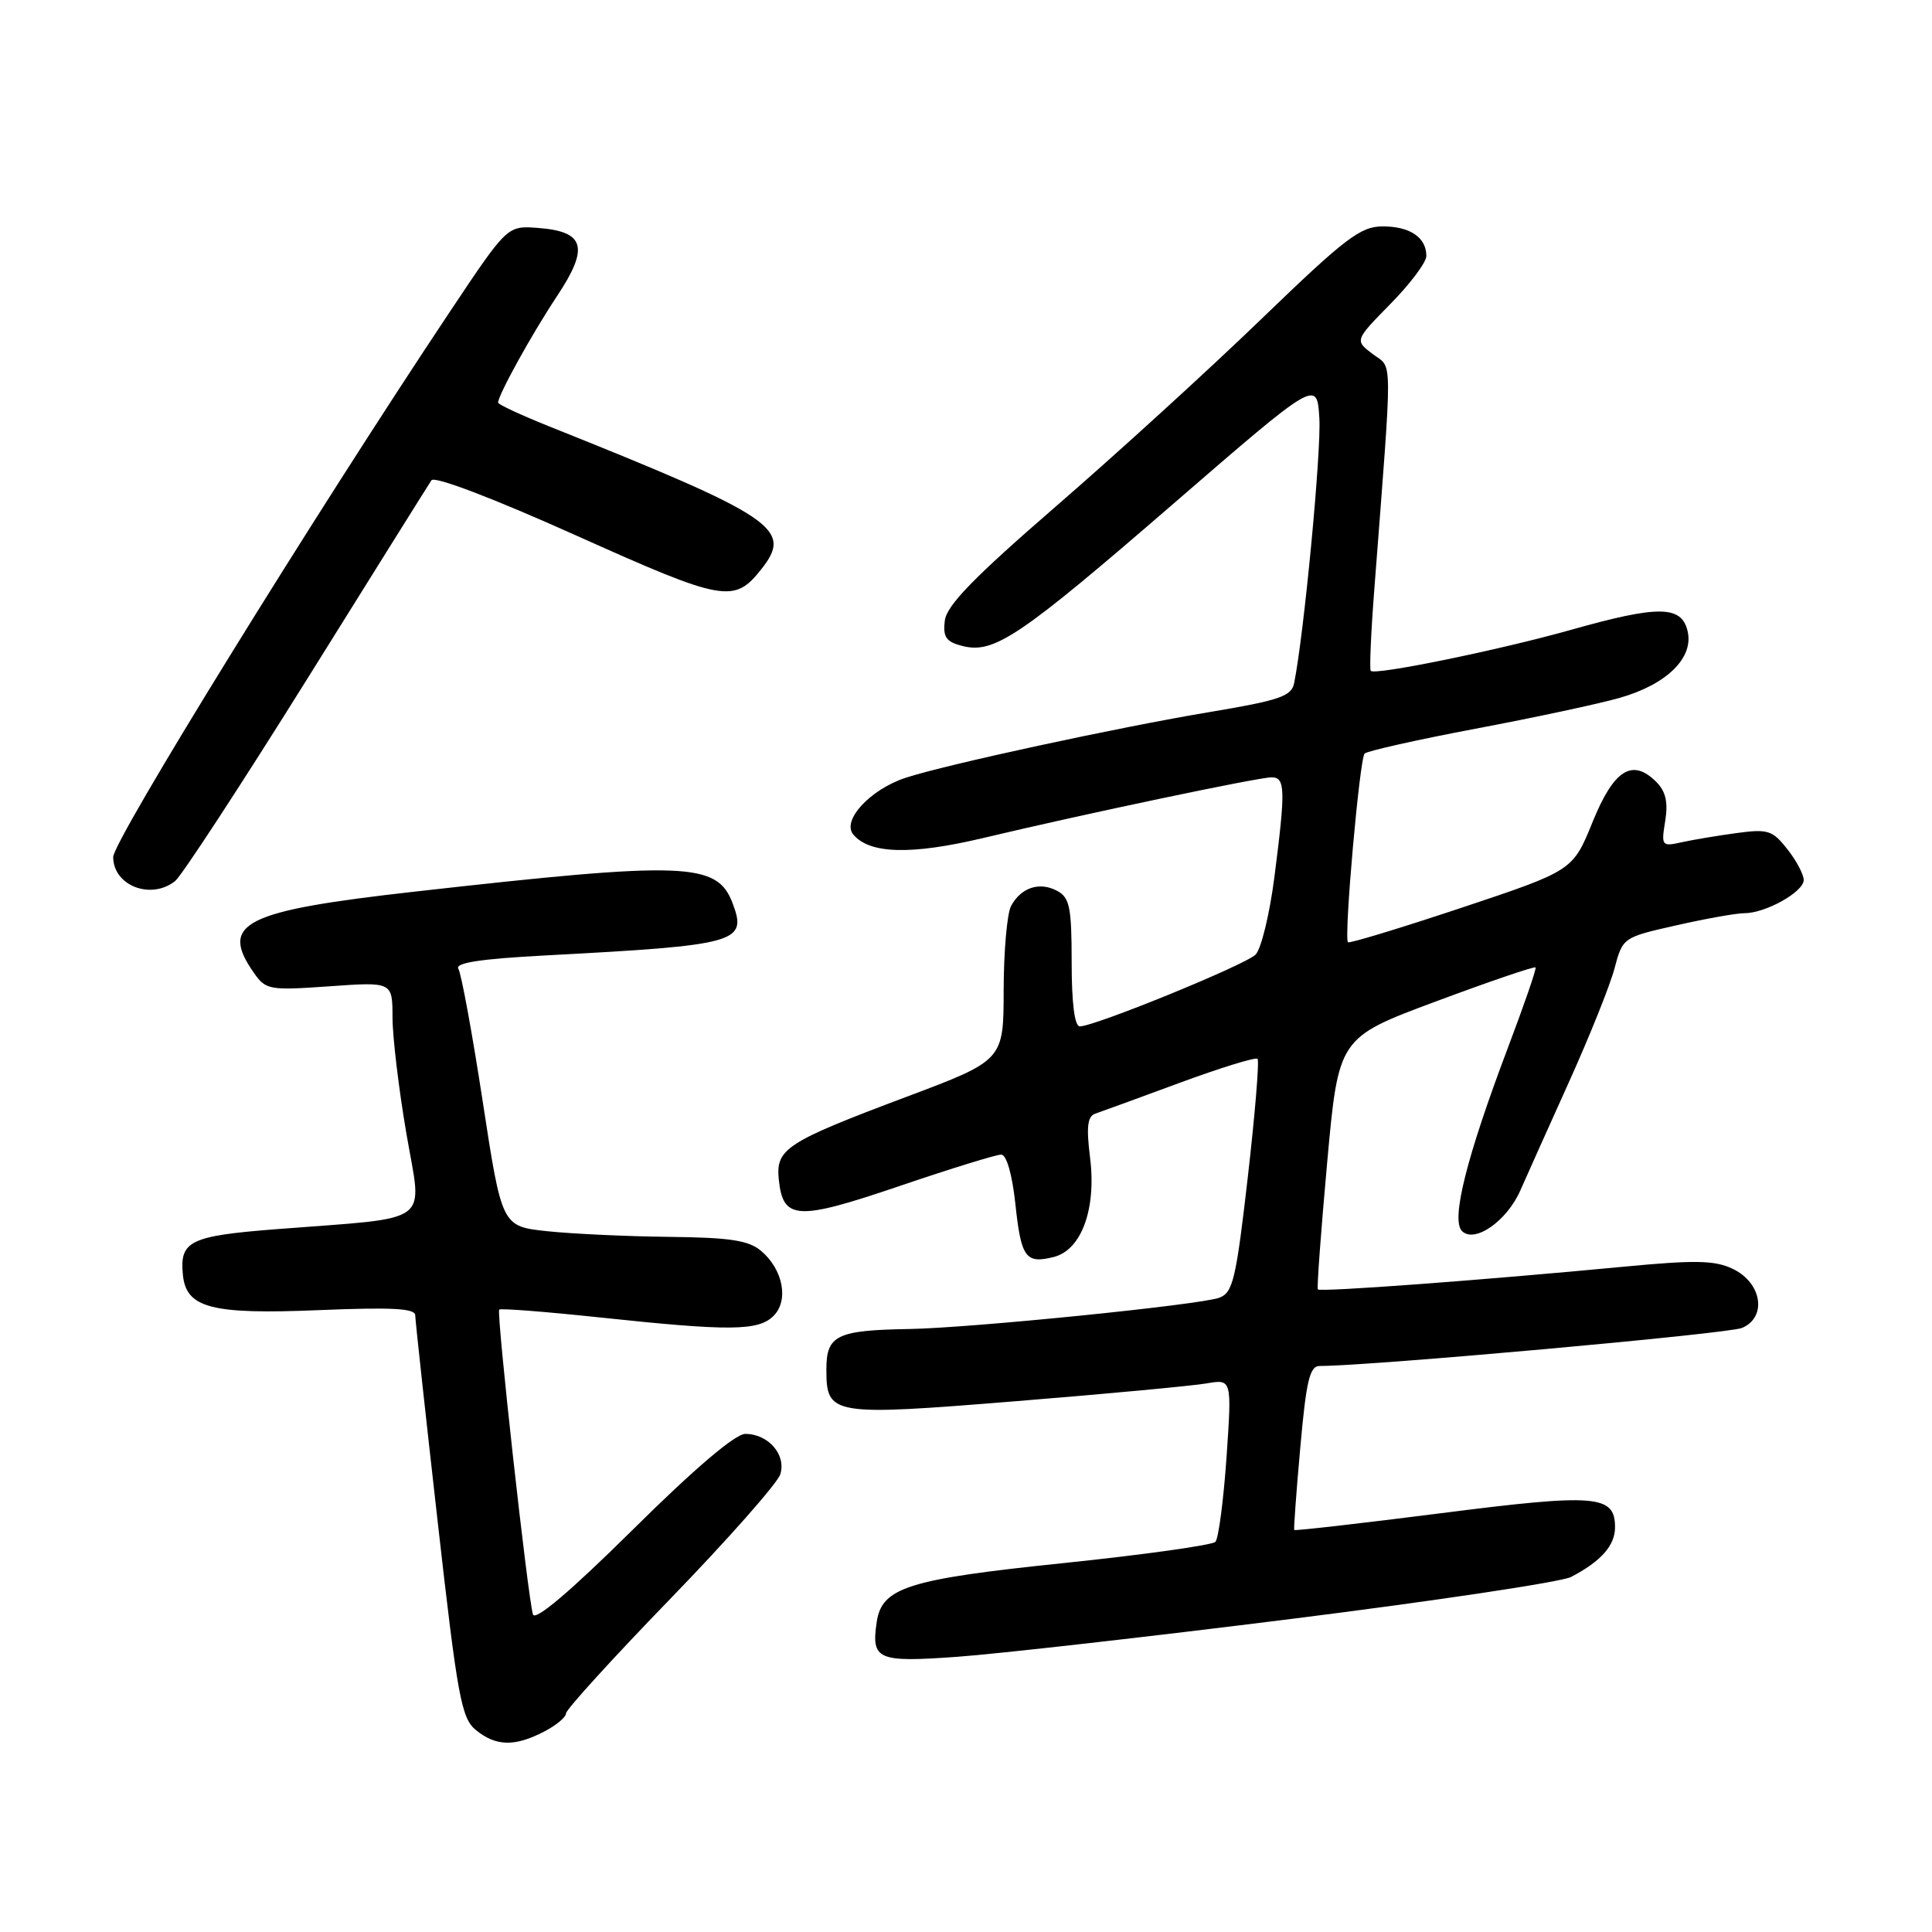 <?xml version="1.0" encoding="UTF-8" standalone="no"?>
<!DOCTYPE svg PUBLIC "-//W3C//DTD SVG 1.1//EN" "http://www.w3.org/Graphics/SVG/1.1/DTD/svg11.dtd" >
<svg xmlns="http://www.w3.org/2000/svg" xmlns:xlink="http://www.w3.org/1999/xlink" version="1.1" viewBox="0 0 256 256">
 <g >
 <path fill="currentColor"
d=" M 72.05 229.47 C 73.67 228.64 75.00 227.54 75.00 227.03 C 75.00 226.53 81.24 219.67 88.86 211.81 C 96.48 203.94 103.02 196.53 103.39 195.36 C 104.21 192.77 101.81 190.00 98.76 190.00 C 97.42 190.00 92.06 194.56 83.87 202.67 C 75.59 210.86 70.91 214.83 70.62 213.92 C 69.94 211.73 65.75 173.92 66.15 173.53 C 66.34 173.34 72.35 173.81 79.50 174.57 C 96.69 176.40 100.49 176.37 102.50 174.36 C 104.55 172.31 103.76 168.21 100.85 165.75 C 99.20 164.35 96.73 163.98 88.64 163.89 C 83.06 163.83 75.80 163.49 72.50 163.14 C 66.50 162.50 66.50 162.50 63.97 146.00 C 62.58 136.93 61.12 128.99 60.74 128.38 C 60.24 127.58 63.61 127.06 72.27 126.60 C 97.85 125.24 99.05 124.90 97.06 119.65 C 95.00 114.25 90.86 114.10 55.00 118.14 C 32.23 120.70 29.03 122.32 33.65 128.92 C 35.23 131.17 35.69 131.25 43.65 130.69 C 52.00 130.10 52.00 130.10 52.01 134.80 C 52.01 137.38 52.84 144.32 53.85 150.21 C 55.95 162.49 57.66 161.23 36.65 162.87 C 25.12 163.77 23.77 164.43 24.24 168.98 C 24.70 173.33 28.05 174.19 42.25 173.60 C 51.89 173.20 55.00 173.36 55.02 174.28 C 55.03 174.95 56.36 187.20 57.98 201.50 C 60.63 224.96 61.13 227.67 63.07 229.25 C 65.72 231.40 68.20 231.46 72.05 229.47 Z  M 171.16 214.51 C 190.22 212.12 206.87 209.62 208.16 208.96 C 212.13 206.90 214.00 204.79 214.00 202.38 C 214.00 198.08 211.54 197.88 190.93 200.51 C 180.32 201.86 171.57 202.86 171.49 202.73 C 171.41 202.60 171.77 197.66 172.30 191.75 C 173.08 182.96 173.55 181.00 174.85 181.00 C 181.59 181.00 228.99 176.73 230.82 175.96 C 234.18 174.54 233.47 169.98 229.60 168.13 C 227.22 166.99 224.63 166.94 215.10 167.85 C 196.30 169.64 174.89 171.23 174.62 170.85 C 174.48 170.66 175.04 163.07 175.86 154.00 C 177.36 137.50 177.36 137.50 190.28 132.69 C 197.39 130.04 203.32 128.02 203.47 128.19 C 203.61 128.36 201.96 133.14 199.81 138.82 C 194.31 153.37 192.24 161.64 193.72 163.12 C 195.39 164.79 199.69 161.79 201.47 157.70 C 202.24 155.94 205.11 149.55 207.84 143.50 C 210.57 137.45 213.31 130.64 213.92 128.36 C 215.02 124.22 215.04 124.21 222.13 122.61 C 226.04 121.72 230.11 121.00 231.17 121.00 C 233.96 121.00 239.00 118.17 239.00 116.61 C 239.00 115.87 238.03 114.03 236.83 112.52 C 234.86 110.01 234.25 109.82 230.08 110.39 C 227.56 110.73 224.28 111.28 222.80 111.61 C 220.19 112.19 220.11 112.09 220.65 108.78 C 221.05 106.31 220.72 104.87 219.48 103.62 C 216.29 100.43 213.85 101.96 211.02 108.93 C 208.41 115.36 208.41 115.36 193.64 120.29 C 185.52 122.99 178.75 125.05 178.61 124.85 C 178.06 124.14 180.16 100.48 180.82 99.85 C 181.19 99.50 187.80 98.02 195.50 96.56 C 203.20 95.11 211.77 93.28 214.55 92.49 C 220.88 90.70 224.50 87.13 223.60 83.56 C 222.77 80.22 219.71 80.20 208.19 83.45 C 198.69 86.13 182.14 89.52 181.63 88.89 C 181.45 88.68 181.66 83.78 182.11 78.00 C 184.55 46.15 184.57 48.94 181.90 46.92 C 179.50 45.10 179.50 45.10 184.25 40.26 C 186.86 37.61 189.00 34.75 189.00 33.92 C 189.00 31.47 186.84 30.00 183.23 30.00 C 180.27 30.00 178.29 31.51 167.16 42.25 C 160.18 48.99 147.95 60.14 139.98 67.04 C 129.00 76.55 125.42 80.23 125.19 82.26 C 124.93 84.44 125.37 85.05 127.54 85.60 C 131.74 86.65 135.09 84.39 155.50 66.73 C 174.50 50.29 174.50 50.29 174.82 55.39 C 175.10 59.72 172.78 84.11 171.48 90.52 C 171.13 92.26 169.55 92.80 160.29 94.35 C 148.13 96.38 125.30 101.32 120.00 103.06 C 115.30 104.61 111.51 108.71 113.06 110.57 C 115.21 113.16 120.72 113.31 130.28 111.04 C 143.53 107.88 166.73 103.00 168.49 103.00 C 170.31 103.00 170.36 104.59 168.86 116.25 C 168.23 121.14 167.11 125.75 166.37 126.49 C 165.00 127.86 145.06 136.00 143.08 136.00 C 142.39 136.00 142.00 132.91 142.00 127.54 C 142.00 120.20 141.74 118.93 140.07 118.04 C 137.74 116.79 135.29 117.60 133.97 120.05 C 133.44 121.05 133.00 126.06 132.99 131.18 C 132.98 140.50 132.98 140.50 120.07 145.35 C 104.19 151.32 102.79 152.22 103.19 156.25 C 103.74 161.68 105.57 161.78 119.15 157.17 C 125.94 154.86 132.03 152.98 132.67 152.99 C 133.37 153.00 134.12 155.61 134.54 159.51 C 135.30 166.66 135.90 167.49 139.62 166.56 C 143.30 165.64 145.29 160.19 144.44 153.40 C 143.93 149.30 144.09 147.92 145.14 147.56 C 145.89 147.31 150.93 145.47 156.34 143.47 C 161.75 141.48 166.38 140.05 166.63 140.30 C 166.88 140.55 166.30 147.60 165.34 155.98 C 163.78 169.55 163.37 171.29 161.55 171.96 C 158.99 172.90 128.59 175.97 120.50 176.10 C 110.87 176.26 109.50 176.92 109.50 181.44 C 109.50 187.55 110.11 187.65 134.70 185.66 C 146.69 184.69 158.02 183.63 159.87 183.31 C 163.23 182.73 163.23 182.73 162.52 193.12 C 162.12 198.83 161.46 203.86 161.05 204.30 C 160.63 204.74 151.57 206.01 140.90 207.12 C 120.32 209.25 116.85 210.35 116.17 214.92 C 115.43 219.93 116.25 220.29 126.76 219.54 C 132.12 219.16 152.10 216.90 171.16 214.51 Z  M 23.20 116.75 C 24.06 116.06 31.91 104.05 40.64 90.07 C 49.36 76.08 56.80 64.19 57.17 63.64 C 57.56 63.05 65.33 66.01 76.29 70.93 C 95.96 79.76 97.28 80.00 100.92 75.37 C 105.09 70.07 102.70 68.47 72.75 56.49 C 69.04 55.00 66.00 53.59 66.00 53.35 C 66.00 52.35 70.50 44.21 73.82 39.22 C 78.10 32.76 77.51 30.67 71.26 30.20 C 67.22 29.90 67.22 29.90 59.68 41.20 C 41.57 68.36 15.00 111.39 15.00 113.56 C 15.00 117.35 19.99 119.29 23.20 116.75 Z "/>
</g>
</svg>